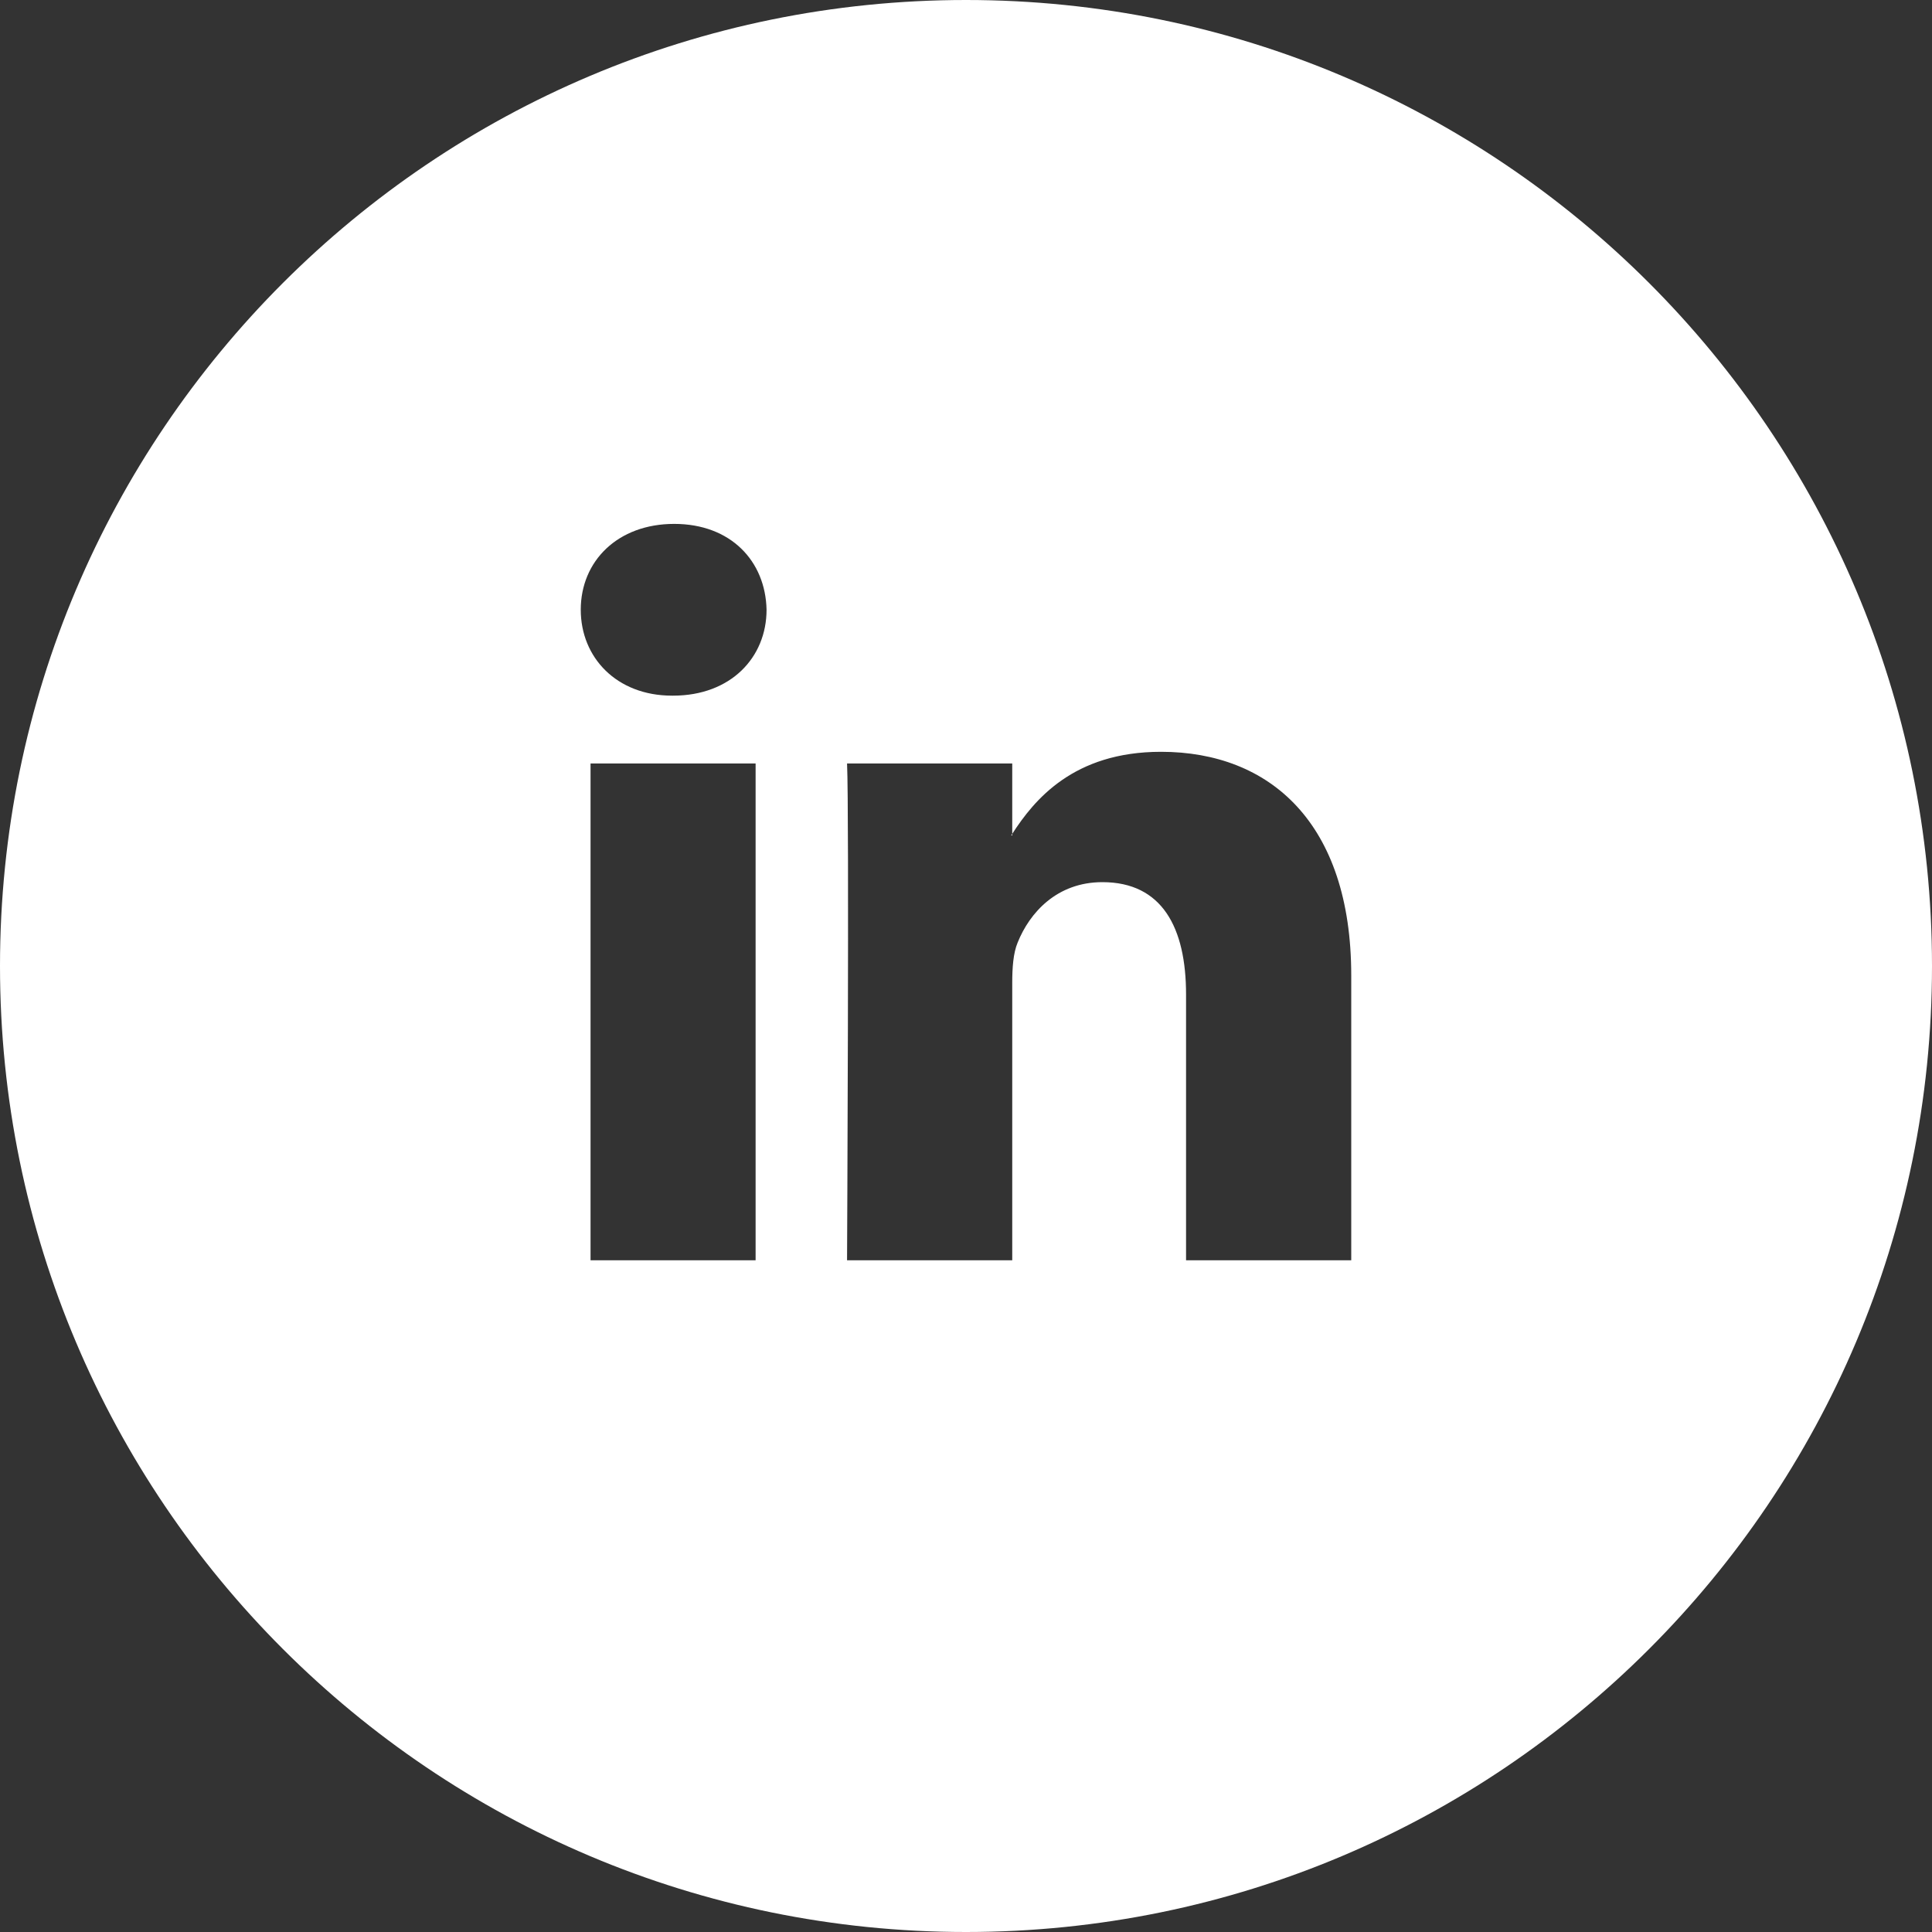 <?xml version="1.0" encoding="UTF-8" standalone="no"?>
<svg width="30px" height="30px" viewBox="0 0 30 30" version="1.1" xmlns="http://www.w3.org/2000/svg" xmlns:xlink="http://www.w3.org/1999/xlink">
    <rect x="0" y="0" width="30" height="30" fill="#333333" stroke="none"/>
    <!-- Generator: Sketch 46.2 (44496) - http://www.bohemiancoding.com/sketch -->
    <title>Linkedin Copy</title>
    <desc>Created with Sketch.</desc>
    <defs></defs>
    <g id="Dawa" stroke="none" stroke-width="1" fill="none" fill-rule="evenodd">
        <g id="Group-2" transform="translate(-508, -102)" fill="#FFFFFF">
            <g id="Group-Copy" transform="translate(408, 0)">
                <path d="M115.701,114.973 C115.706,114.965 115.713,114.957 115.718,114.948 L115.718,114.973 L115.701,114.973 L115.701,114.973 Z M130,117 C130,125.284 123.284,132 115,132 C106.716,132 100,125.284 100,117 C100,108.716 106.716,102 115,102 C123.284,102 130,108.716 130,117 L130,117 Z M109.17,121.57 L111.733,121.57 L111.733,113.855 L109.17,113.855 L109.17,121.57 Z M111.903,111.468 C111.887,110.712 111.347,110.135 110.469,110.135 C109.592,110.135 109.018,110.712 109.018,111.468 C109.018,112.209 109.574,112.802 110.435,112.802 L110.452,112.802 C111.347,112.802 111.903,112.209 111.903,111.468 L111.903,111.468 Z M120.982,117.147 C120.982,114.776 119.716,113.674 118.028,113.674 C116.666,113.674 116.058,114.422 115.718,114.948 L115.718,113.855 L113.153,113.855 C113.188,114.578 113.153,121.57 113.153,121.57 L115.718,121.57 L115.718,117.262 C115.718,117.031 115.733,116.8 115.802,116.636 C115.987,116.175 116.409,115.698 117.118,115.698 C118.046,115.698 118.417,116.405 118.417,117.442 L118.417,121.57 L120.982,121.57 L120.982,117.147 L120.982,117.147 Z" id="Linkedin-Copy"></path>
            </g>
        </g>
    </g>
</svg>